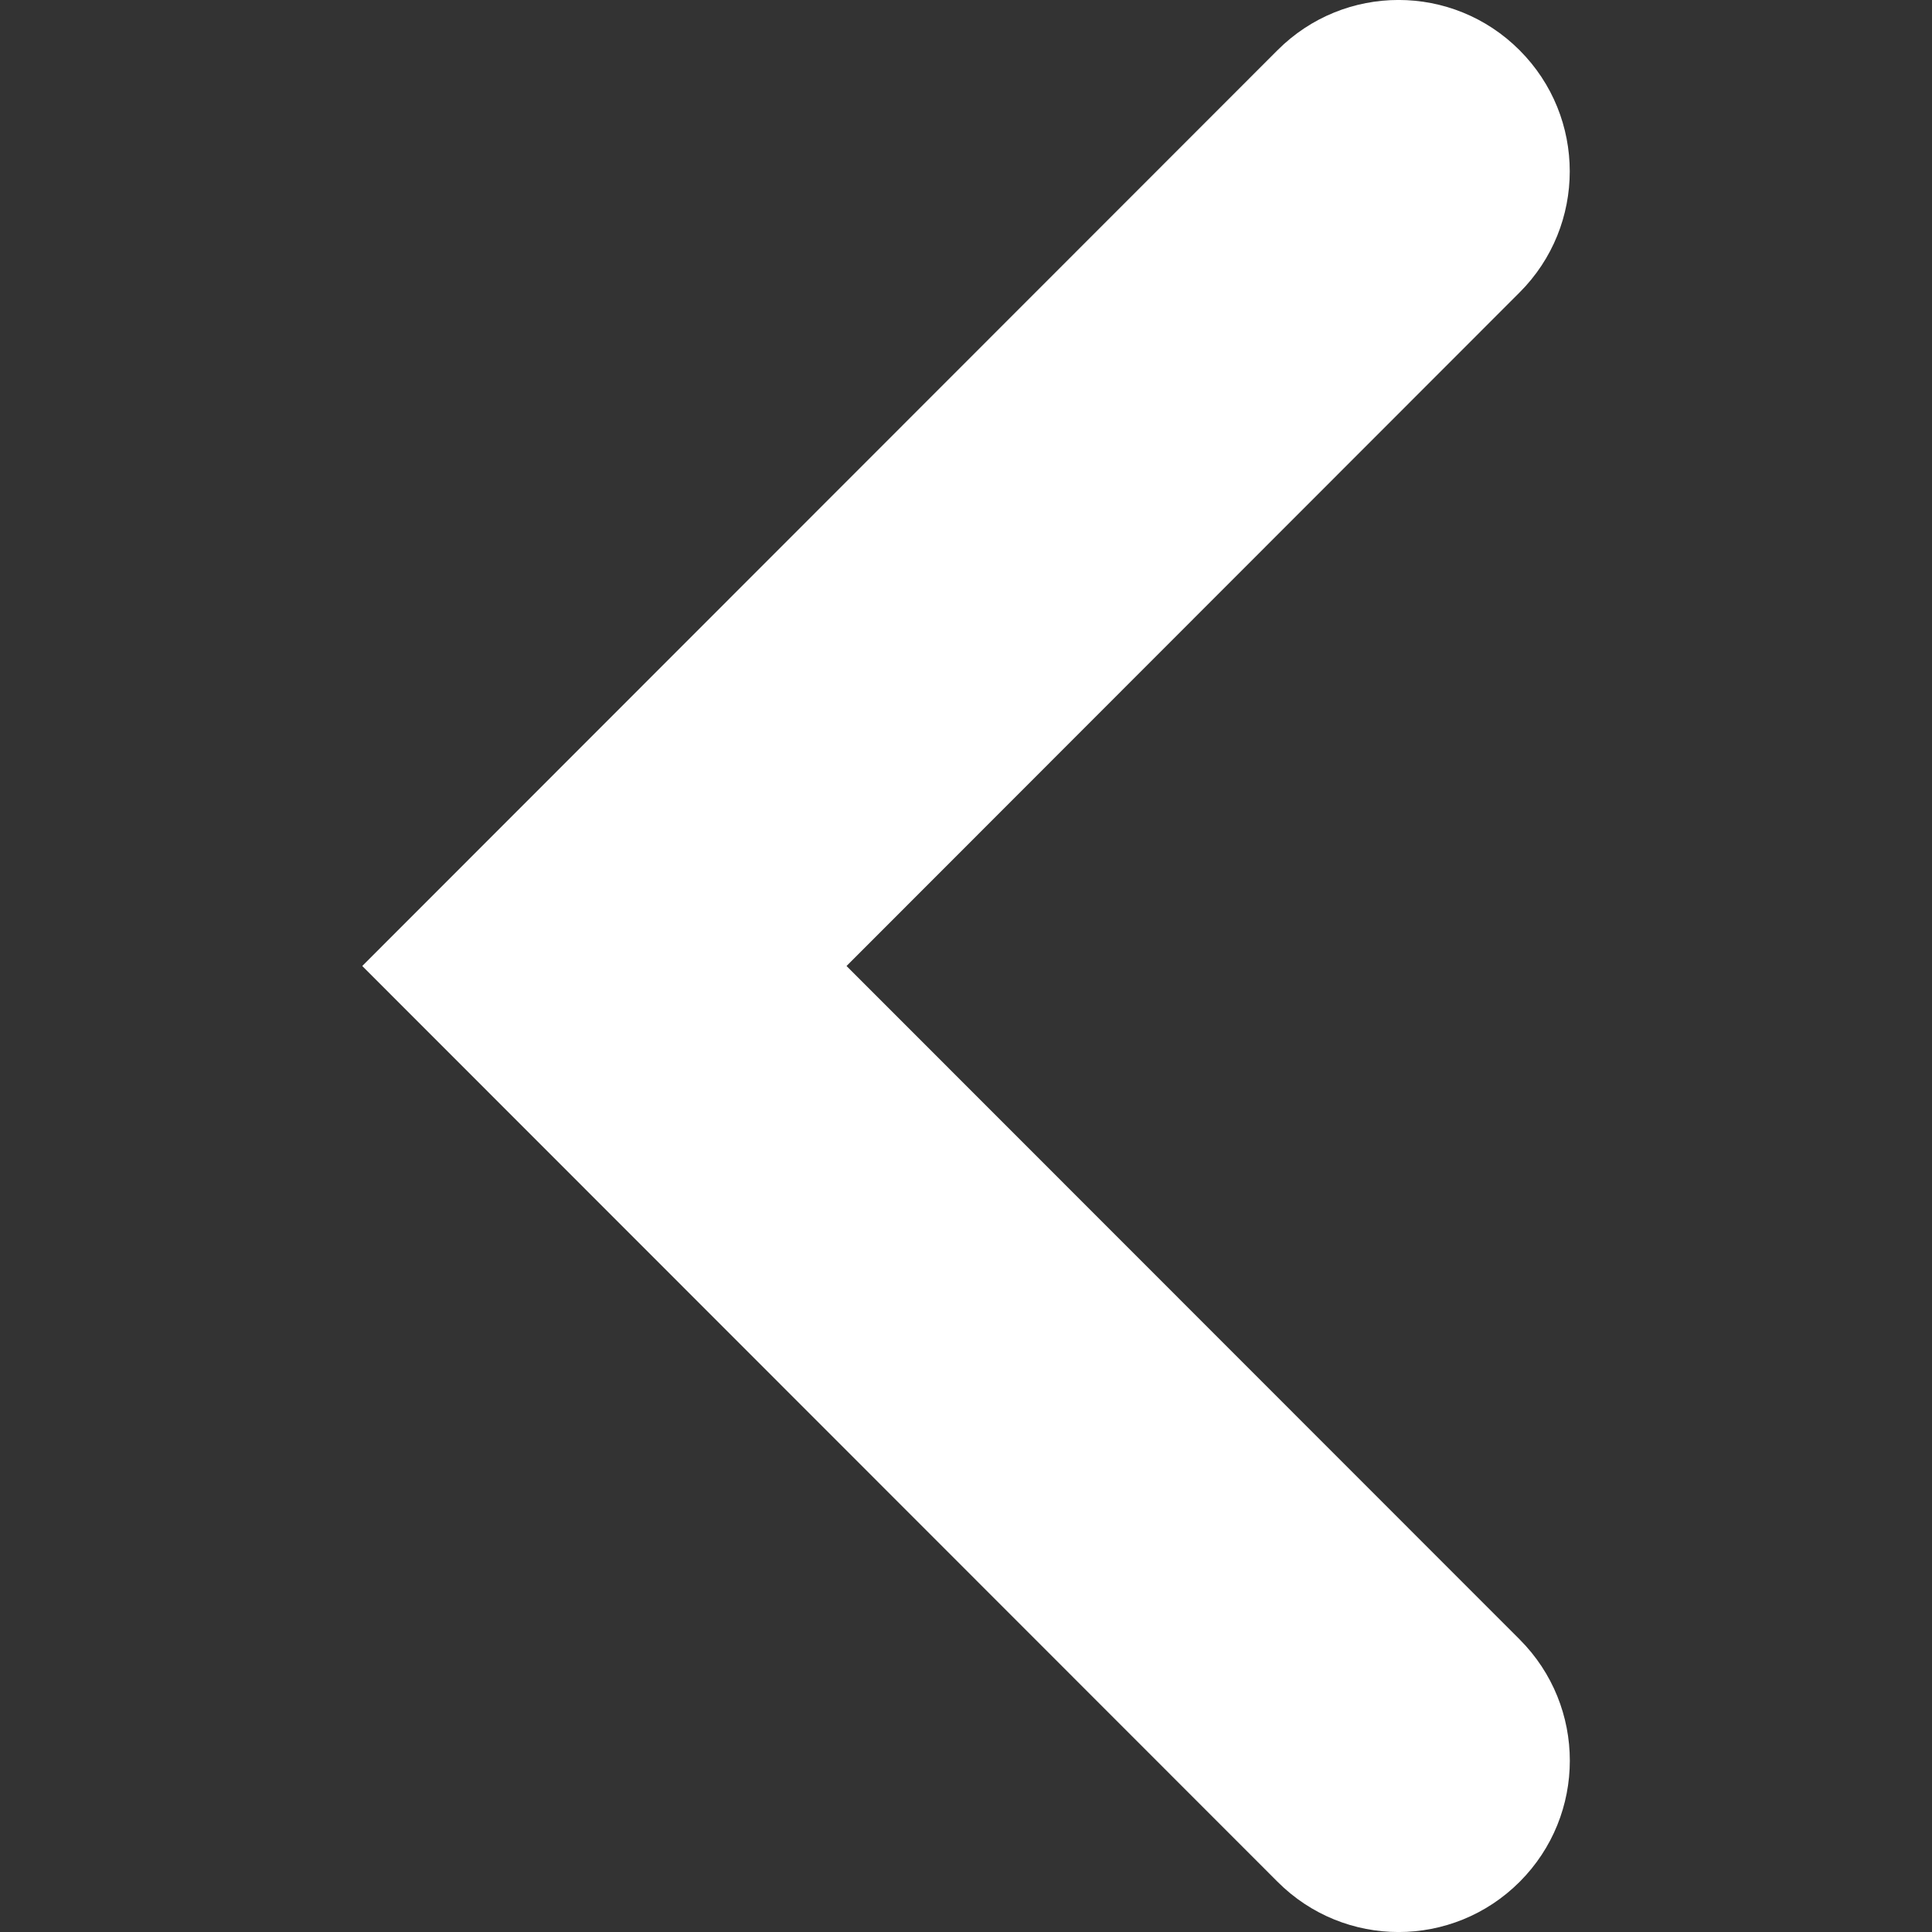 <svg width="64" height="64" viewBox="0 0 64 64" xmlns="http://www.w3.org/2000/svg"><rect x="0" y="0" width="64" height="64" fill="#333333" stroke="none"/><title>chevron-left-white</title><path d="M12 32L42.318 1.664c2.216-2.22 5.804-2.22 8.02 0 2.216 2.216 2.216 5.808 0 8.024L28.042 32l22.3 22.31c2.214 2.218 2.214 5.81 0 8.026-2.218 2.22-5.806 2.22-8.022 0L12 32z" fill="#FFF" fill-rule="evenodd"/></svg>